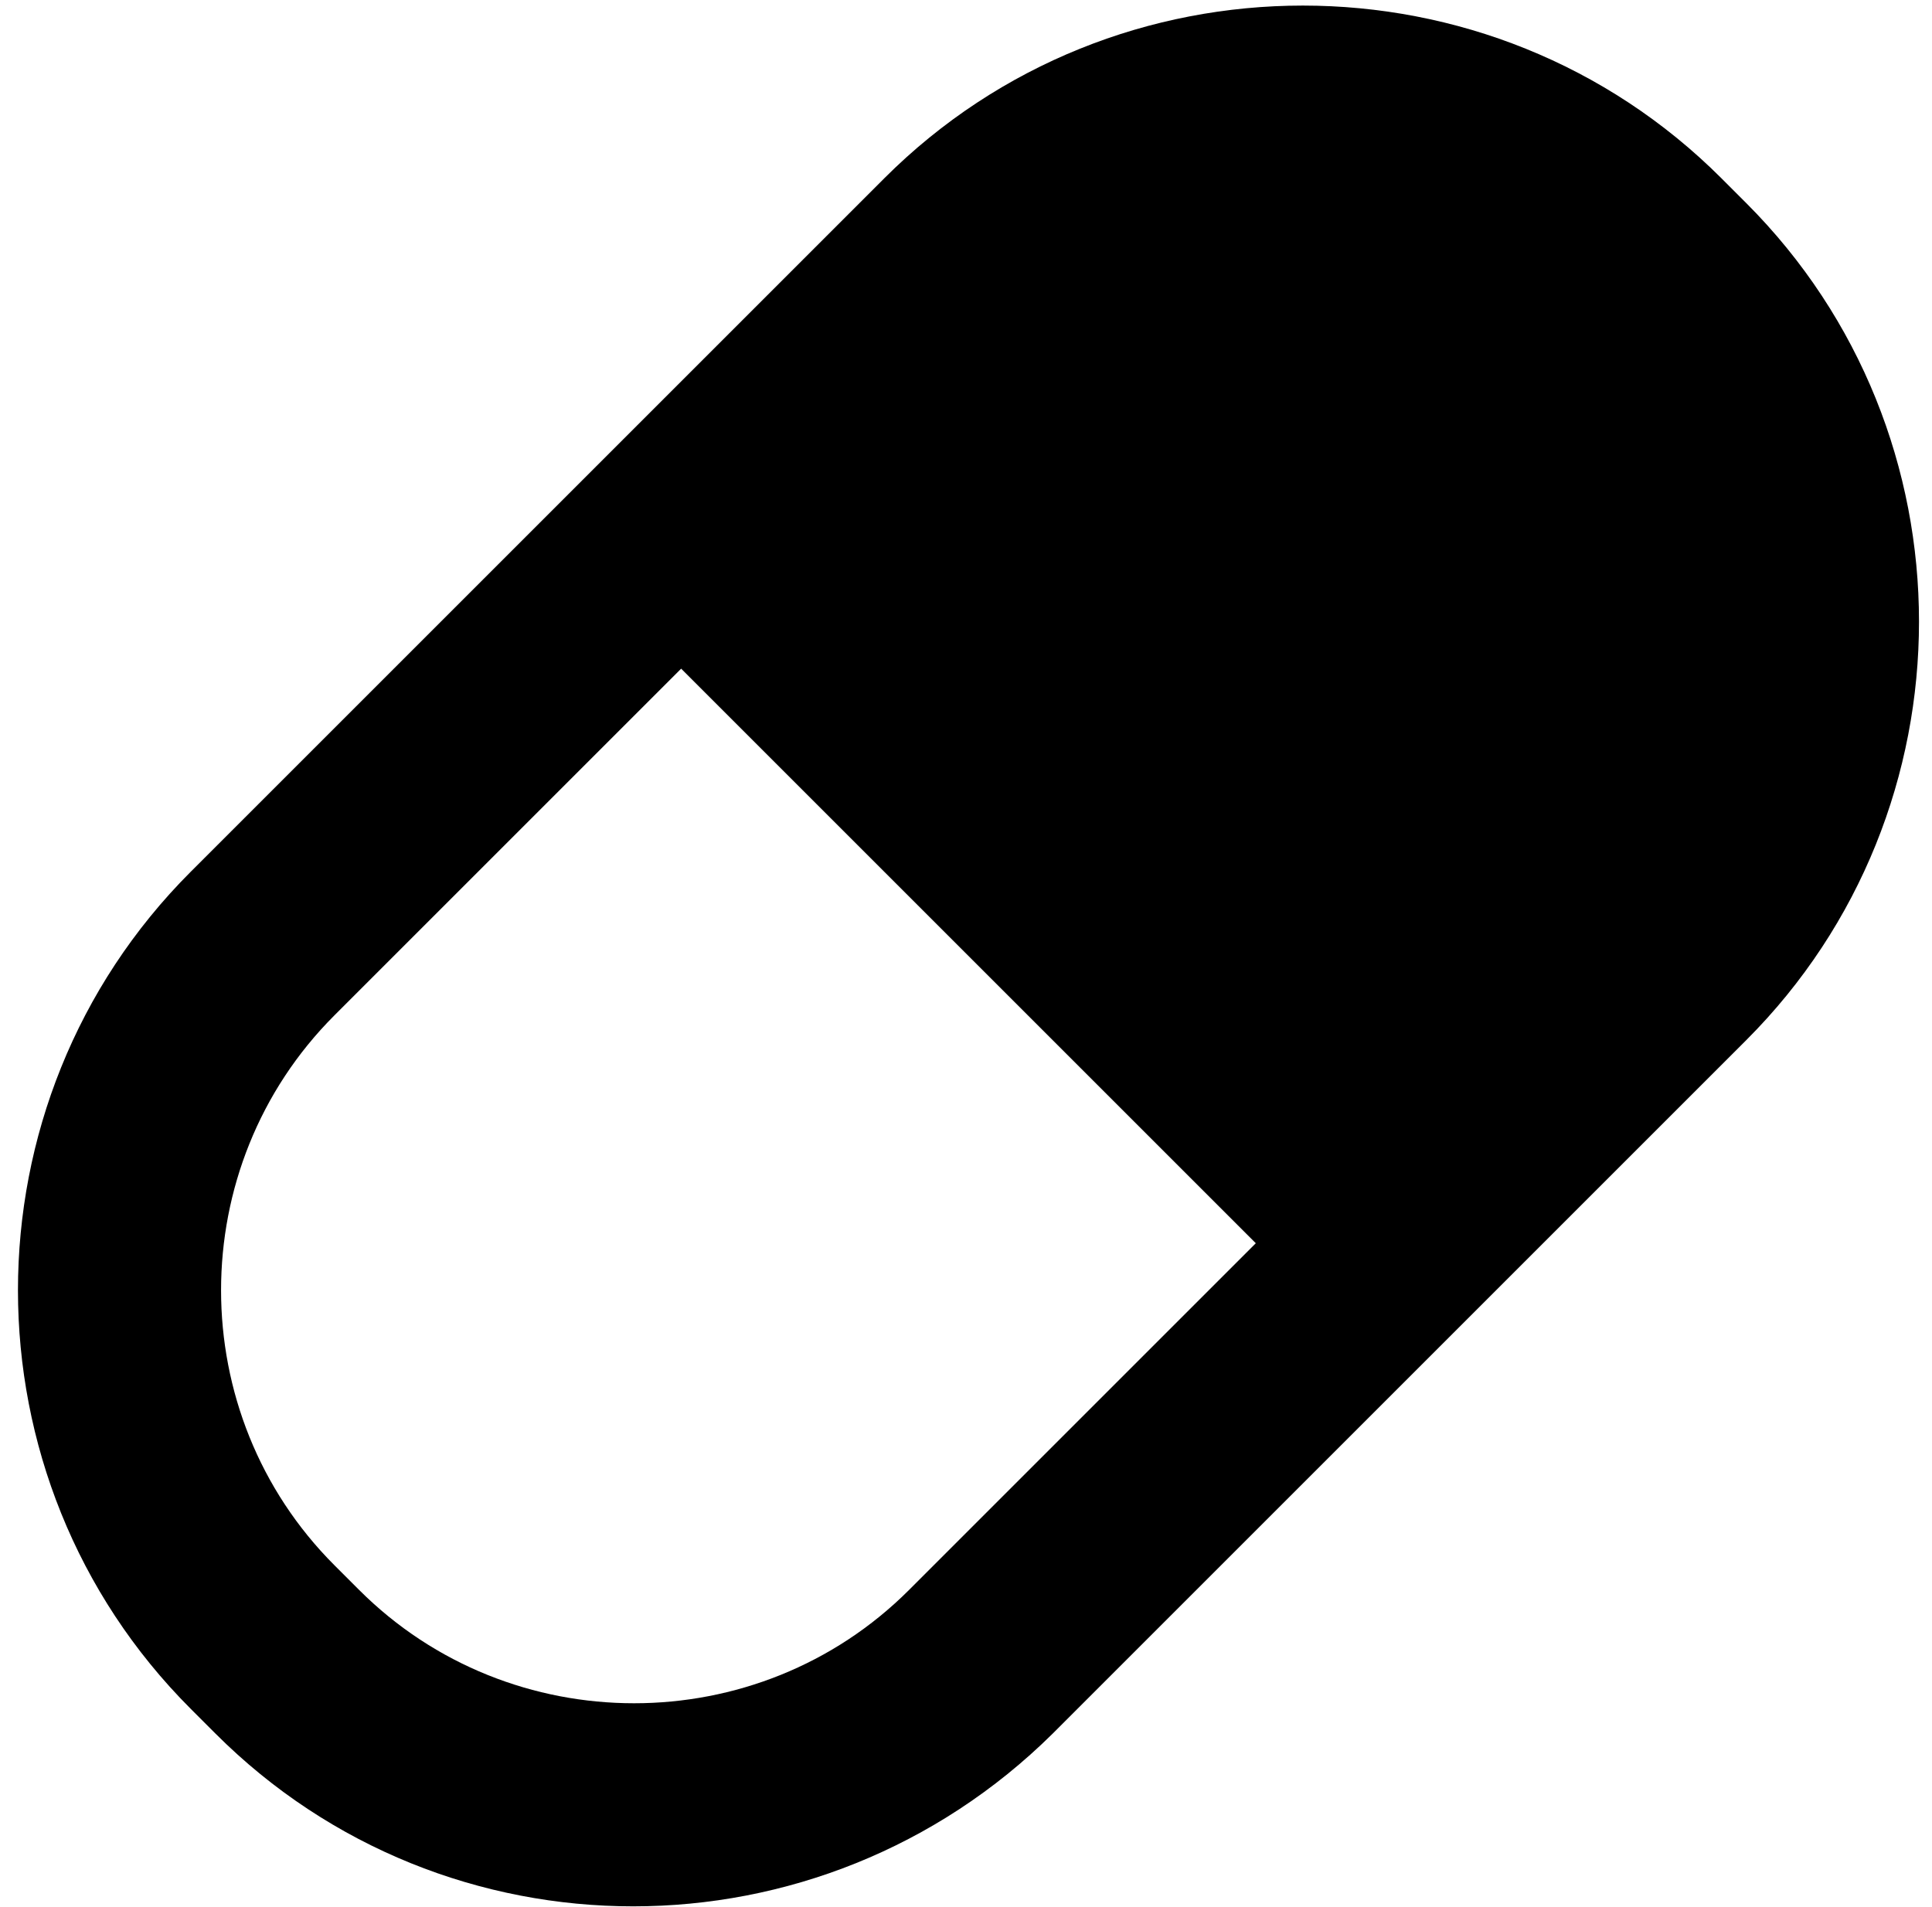 <svg xmlns="http://www.w3.org/2000/svg" viewBox="0 0 78 77">
  <path fill="currentColor" d="M8.7 70l-1-1c-9.3-9.3-9.3-24.5 0-33.8l28-28c9.3-9.3 24.5-9.3 33.8 0l1 1c9.3 9.3 9.3 24.5 0 33.8l-28 28c-9.4 9.3-24.5 9.3-33.8 0zm42-19.8L27.5 27l-14 14c-6.1 6.1-6.1 16.1 0 22.2l1 1c6.1 6.1 16.1 6.1 22.2 0l14-14z"/>
</svg>
